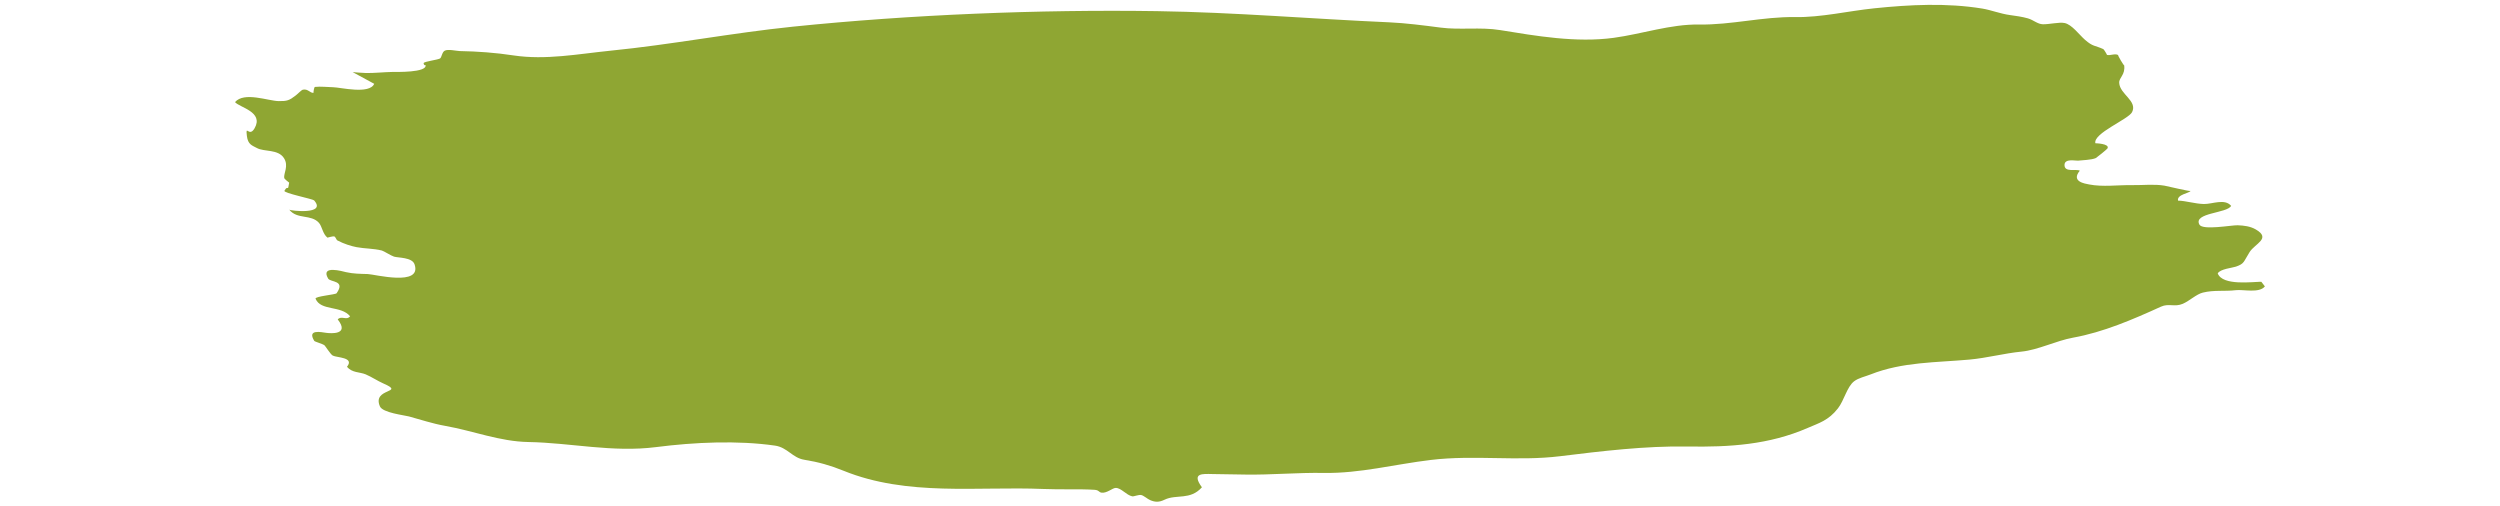 <?xml version="1.0" encoding="utf-8"?>
<!-- Generator: Adobe Illustrator 23.0.1, SVG Export Plug-In . SVG Version: 6.00 Build 0)  -->
<svg version="1.1" id="Capa_1" xmlns="http://www.w3.org/2000/svg" xmlns:xlink="http://www.w3.org/1999/xlink" x="0px" y="0px"
	 viewBox="0 0 474 96" style="enable-background:new 0 0 474 96;" xml:space="preserve">
<path id="XMLID_461_" style="fill:#8FA633;" d="M428.75,53.43c-1.58-0.03-7.33,0.83-8.27-1.59c0.45-0.85,2.82-1.06,3.46-1.29
	c1.63-0.57,1.4-0.88,2.58-2.75c1.03-1.63,4.13-2.57,1.19-4.29c-1.06-0.62-2.26-0.75-3.45-0.8c-1.11-0.04-6.63,1-7.25-0.12
	c-1.24-2.27,5.3-2.14,6.01-3.56c-1.2-1.44-3.57-0.32-5.15-0.35c-1.67-0.03-3.47-0.62-4.91-0.64c-0.28-1.17,2.2-1.42,2.36-1.84
	c-0.06,0.15-4.38-0.91-4.94-1c-1.97-0.33-3.99-0.07-6.22-0.1c-2.63-0.04-5.47,0.38-8.07-0.13c-0.76-0.15-3.49-0.52-1.76-2.61
	c-0.69-0.39-2.96,0.41-2.9-1.12c0.05-1.24,2.11-0.73,2.56-0.78c0.72-0.09,2.57-0.12,3.39-0.5c0.13-0.06,2.13-1.67,2.2-1.82
	c0.47-0.91-2.24-0.98-2.3-0.98c-0.45-1.89,6.28-4.54,6.96-5.9c1.07-2.14-2.32-3.37-2.44-5.55c-0.06-1.01,1.21-1.51,0.94-3.37
	c0.05,0.36-1.36-2.05-1.12-1.89c-0.57-0.38-1.51,0.13-2.14-0.04c0.06,0.02-0.56-1.04-0.69-1.1c-1.64-0.74-1.96-0.44-3.47-1.76
	c-1.13-0.99-2.5-2.92-3.89-3.19c-1.02-0.2-2.85,0.26-4.09,0.24c-1.02-0.02-1.78-0.81-2.85-1.12c-1.03-0.3-2.44-0.5-3.36-0.62
	c-1.87-0.25-3.6-0.96-5.3-1.24c-6.77-1.1-13.74-0.74-20.44-0.05c-4.98,0.51-10.07,1.75-15.09,1.67c-6.03-0.1-12.08,1.51-18.18,1.41
	c-5.34-0.09-10.85,1.8-16.16,2.52c-7.12,0.97-14.72-0.36-21.56-1.47c-3.7-0.6-7.62,0.01-11.27-0.47c-3.21-0.42-6.63-0.86-9.73-1
	c-14.57-0.64-29.32-1.9-44.03-2.12c-22.37-0.33-46.64,0.65-69,2.94c-11.75,1.21-22.97,3.4-34.72,4.57
	c-6.04,0.61-12.18,1.8-18.25,0.89c-3.48-0.53-6.86-0.77-10.24-0.83C86.39,9.64,85,9.29,84.34,9.6c-0.55,0.26-0.59,1.31-0.92,1.49
	c-0.51,0.27-2.9,0.55-3.11,0.86c0.05,0.35,0.17,0.48,0.38,0.39c0.29,1.46-5.63,1.29-6.28,1.3c-1.48,0.02-3.69,0.25-5.07,0.2
	c-0.48-0.02-2.42-0.13-2.48-0.17c0.4,0.23,4.09,2.21,4.09,2.22c-0.89,2.06-6.42,0.67-7.77,0.65c-1.14-0.02-2.32-0.18-3.46-0.06
	c-0.19,0.02-0.32,1.12-0.27,1.12c-0.67,0.07-1.03-0.79-2-0.6c-0.31,0.06-0.89,0.72-1.37,1.09c-1.23,0.96-1.67,1.1-3.23,1.08
	c-2.02-0.03-6.55-1.83-8.29,0.19c0.85,1.03,5.5,1.84,3.71,4.96c-1.05,1.84-1.74-0.88-1.46,1.47c0.2,1.65,1.04,1.8,1.89,2.27
	c1.38,0.77,4.04,0.17,5.15,1.94c0.93,1.47-0.11,2.89,0.04,3.75c0.03,0.19,0.94,0.89,0.94,0.88c-0.31,1.97-0.17,0.23-0.9,1.54
	c-0.24,0.43,5.37,1.55,5.62,1.82c2.47,2.79-4.54,1.96-4.7,1.77c1.5,1.9,4.12,0.81,5.62,2.49c0.6,0.67,0.72,2.13,1.62,2.81
	c-0.01-0.01,1.09-0.3,1.27-0.24c0.27,0.08,0.41,0.65,0.58,0.75c1.3,0.69,2.67,1.1,3.66,1.29c1.51,0.29,3.22,0.24,4.8,0.64
	c0.36,0.09,1.74,0.98,2.31,1.16c0.78,0.24,3.44,0.11,3.89,1.46c1.45,4.27-7.66,1.87-8.87,1.84c-1.49-0.04-2.76-0.05-4.13-0.36
	c-0.53-0.12-4.92-1.42-3.39,1.21c0.44,0.75,3.36,0.29,1.61,2.79c-0.19,0.27-4.18,0.58-3.99,1.04c0.99,2.37,4.81,1.23,6.55,3.33
	c-0.72,0.86-1.62-0.2-2.35,0.59c2.35,3.01-1.45,2.64-2.16,2.55c-0.93-0.12-3.72-0.77-2.27,1.55c0.06,0.1,1.56,0.55,1.88,0.77
	c0.2,0.14,1.15,1.73,1.61,1.99c0.76,0.41,4.18,0.3,2.7,2.12c0.98,1.18,2.38,0.96,3.54,1.44c1.12,0.47,2.26,1.25,3.38,1.74
	c4.29,1.87-2.21,0.78-0.68,4.33c0.52,1.22,4.61,1.67,5.51,1.91c2.24,0.6,4.43,1.36,6.88,1.79c5.27,0.93,10.36,2.97,15.77,3.06
	c8.05,0.14,15.96,2.02,24.21,0.96c7.28-0.93,15.45-1.3,22.54-0.28c2.36,0.34,3.29,2.32,5.54,2.68c2.69,0.43,4.98,1.08,7.44,2.08
	c12.1,4.92,25.46,2.94,37.87,3.46c3.58,0.15,6.77-0.03,9.74,0.16c0.86,0.06,0.78,0.46,1.32,0.54c1,0.15,2.1-0.91,2.69-0.9
	c1.08,0.01,1.97,1.35,3.14,1.6c0.27,0.06,1.22-0.35,1.69-0.25c0.47,0.09,1.2,0.76,1.71,0.97c0.89,0.38,1.65,0.44,2.71-0.08
	c2.28-1.1,4.86,0.15,7.09-2.36c-2.03-2.77,0.16-2.54,1.99-2.51c2.09,0.03,4.19,0.07,6.28,0.1c4.84,0.08,9.88-0.4,14.88-0.31
	c6.8,0.11,13.41-1.64,20.23-2.46c8.29-1,16.4,0.29,24.53-0.71c7.81-0.96,16.16-1.97,24.17-1.84c7.91,0.13,15.44-0.32,22.8-3.53
	c2.1-0.92,3.9-1.38,5.71-3.7c1.17-1.49,1.71-4.09,3.06-5.13c0.84-0.65,2.17-0.92,3.14-1.31c6-2.38,12.43-2.24,18.74-2.81
	c3.3-0.3,6.58-1.19,9.85-1.51c3.16-0.31,6.55-2.06,9.8-2.65c5.72-1.03,11.29-3.43,16.67-5.88c1.48-0.67,2.57,0.13,4.13-0.54
	c1.27-0.55,2.57-1.82,3.79-2.12c2.15-0.53,4.11-0.2,6.26-0.46c1.42-0.17,4.45,0.62,5.51-0.72
	C429.21,54.02,428.98,53.72,428.75,53.43C427.17,53.4,429.03,53.69,428.75,53.43z"/>
</svg>
